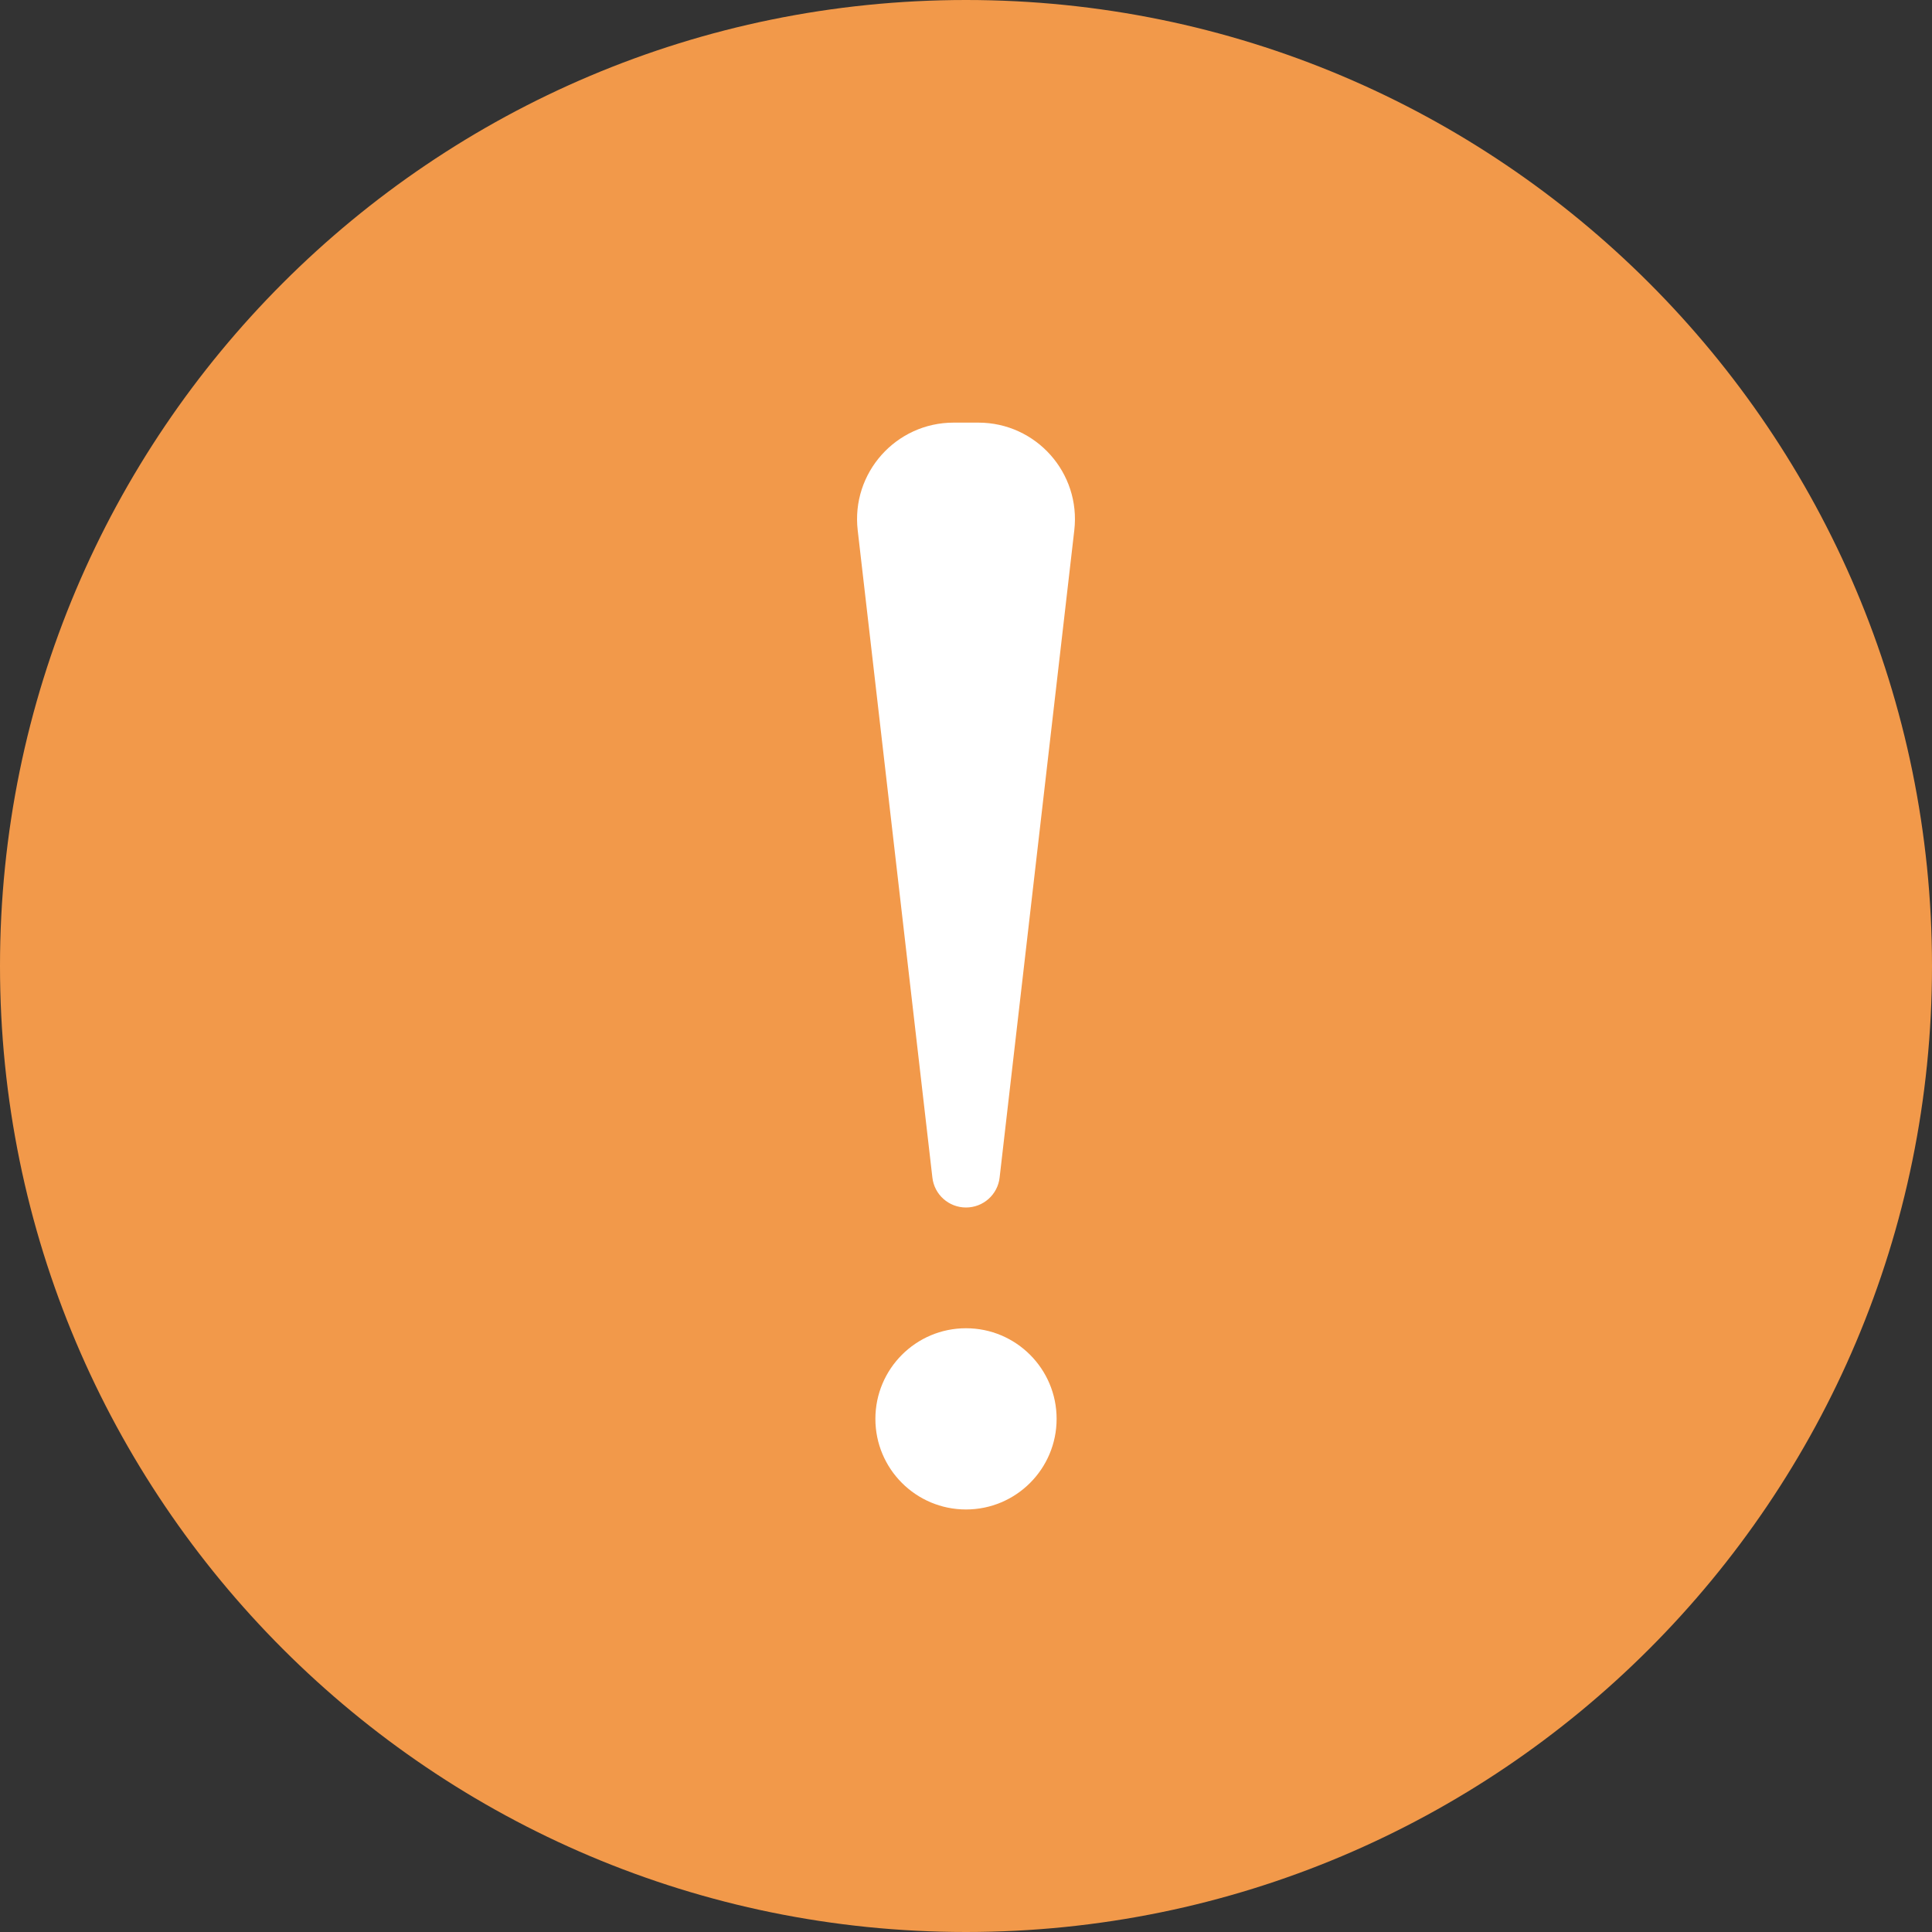 <svg width="20" height="20" viewBox="0 0 20 20" fill="none" xmlns="http://www.w3.org/2000/svg">
<rect x="0" y="0" width="20" height="20" fill="#333333" stroke="none"/>
<path d="M10 20C15.523 20 20 15.523 20 10C20 4.477 15.523 0 10 0C4.477 0 0 4.477 0 10C0 15.523 4.477 20 10 20Z" fill="#F2994A"/>
<path d="M9.872 4.375H10.128C10.726 4.375 11.19 4.896 11.121 5.49L10.348 12.19C10.328 12.367 10.178 12.5 10 12.5C9.822 12.5 9.672 12.367 9.652 12.19L8.879 5.49C8.81 4.896 9.274 4.375 9.872 4.375Z" fill="white"/>
<circle cx="10" cy="14.688" r="0.938" fill="white"/>
</svg>
